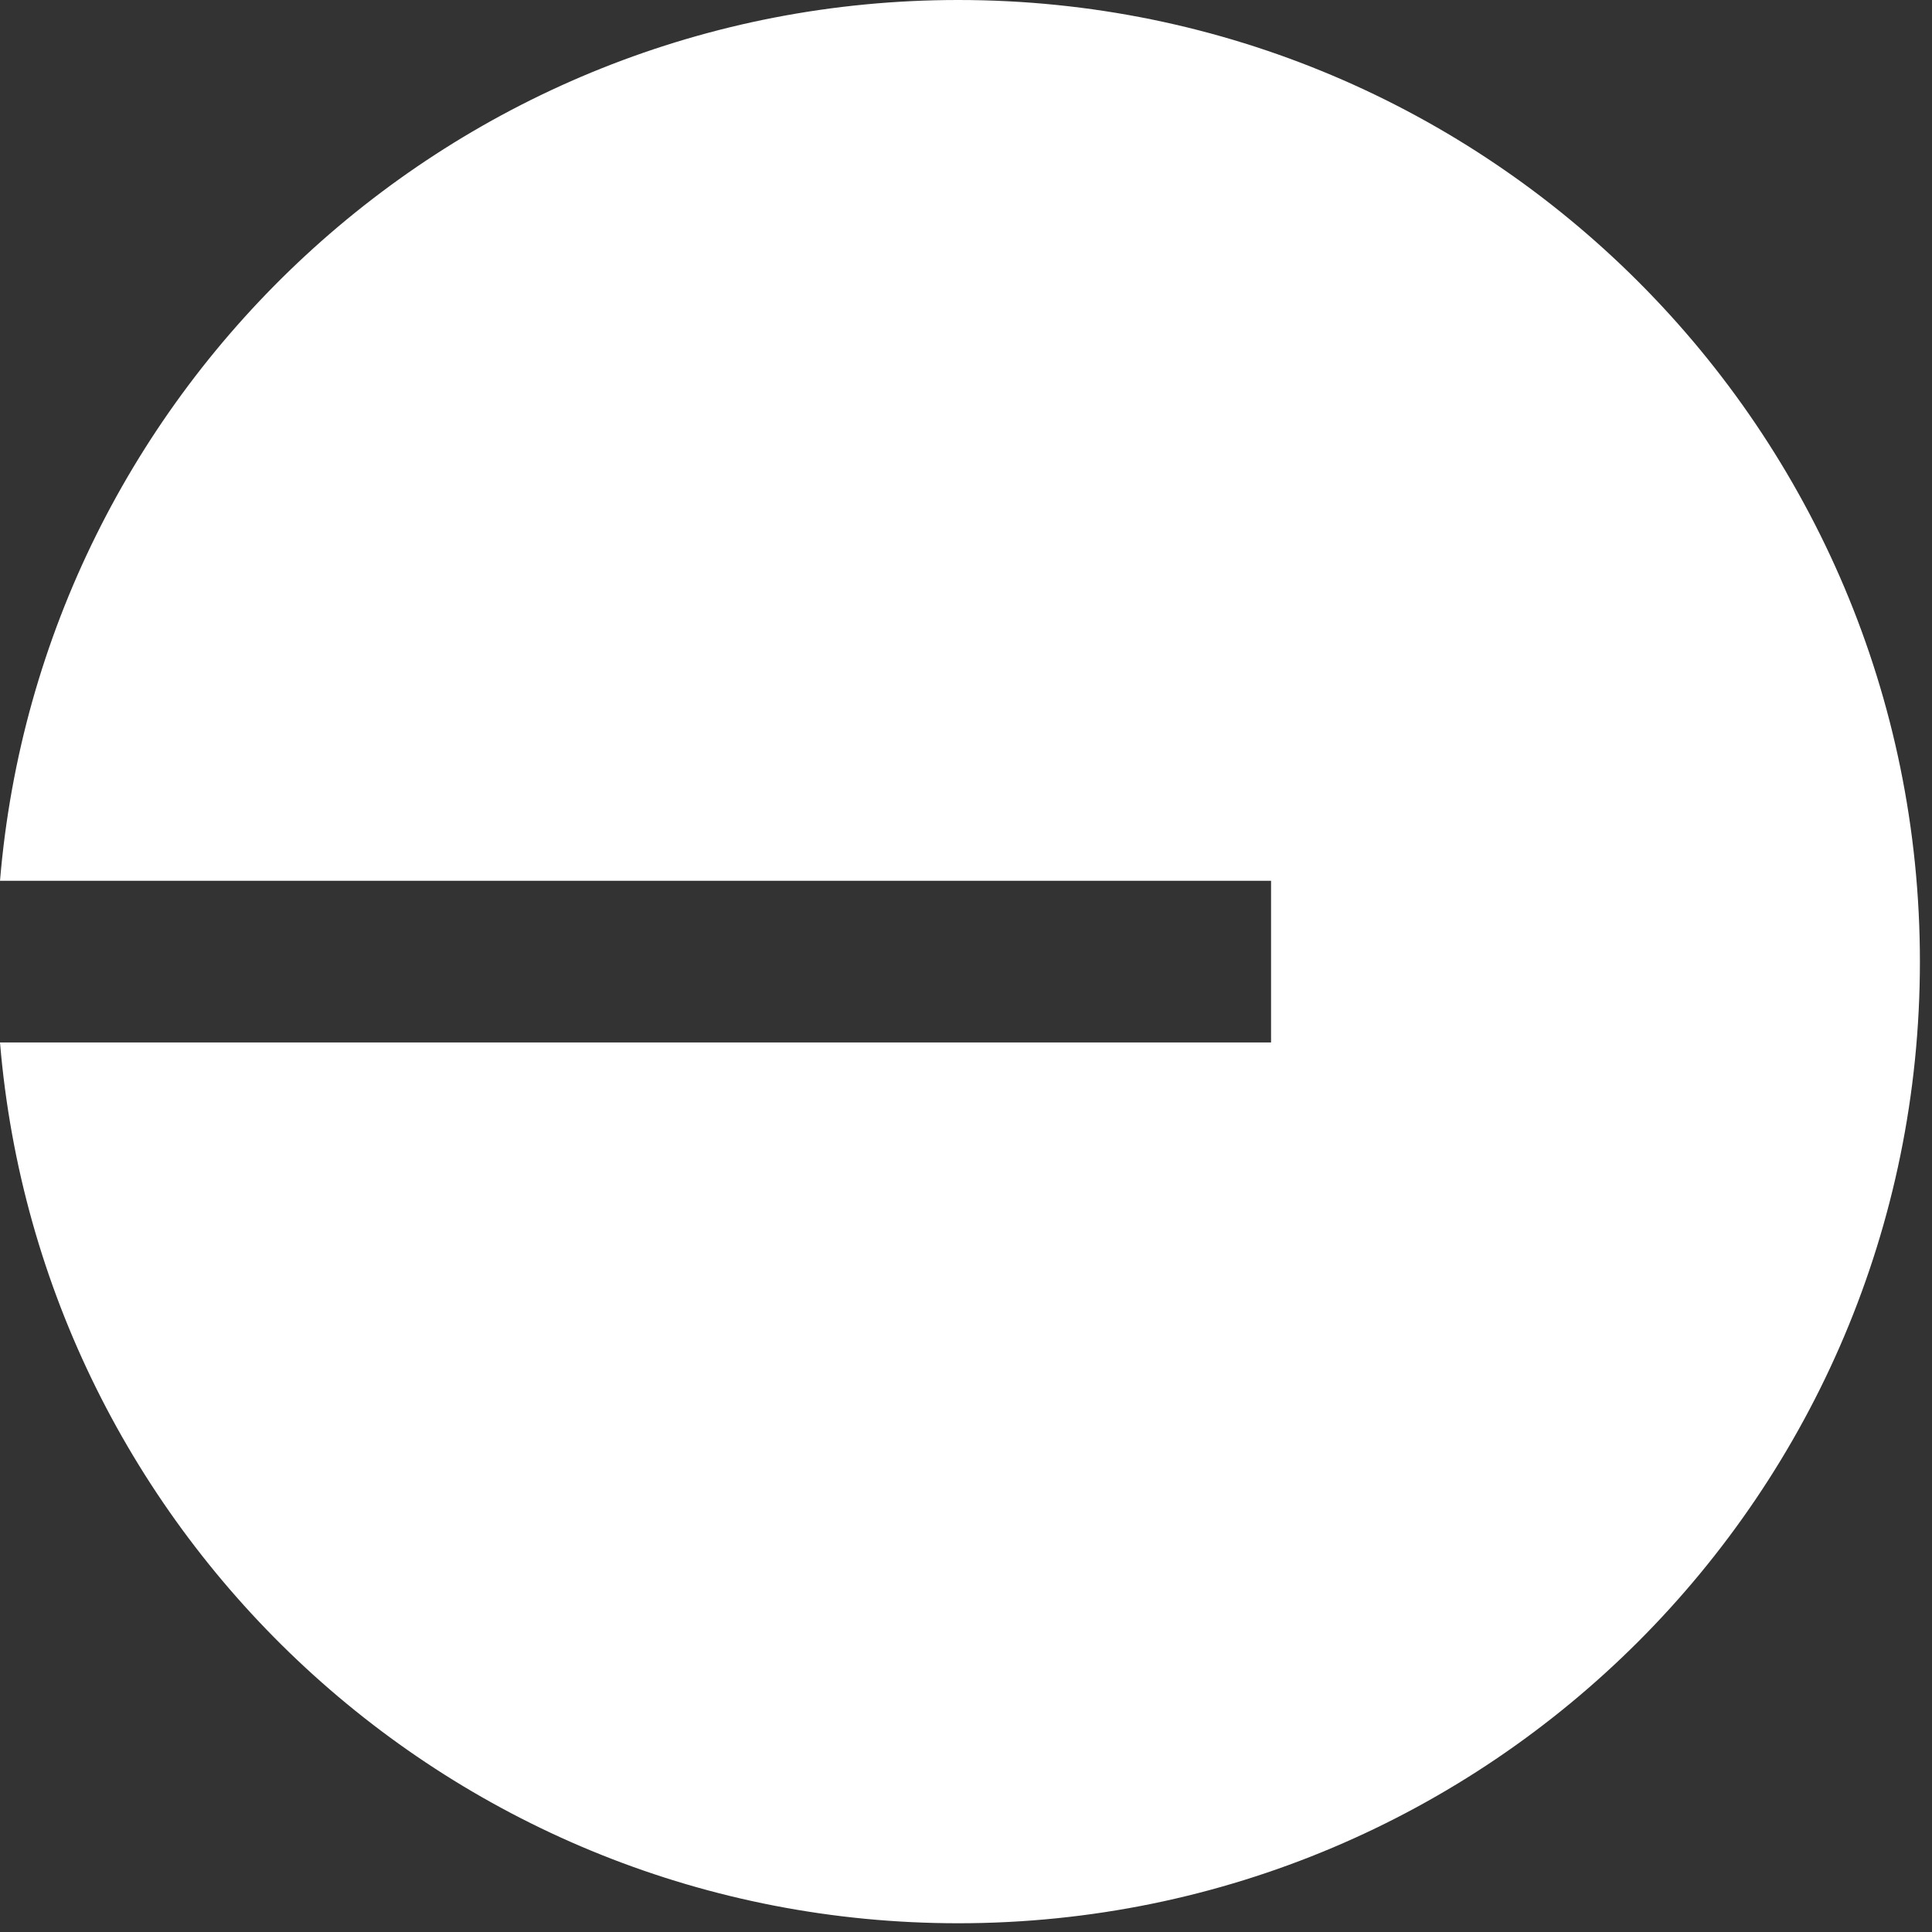 <svg width="32" height="32" viewBox="0 0 190 190" fill="none" xmlns="http://www.w3.org/2000/svg"><rect x="0" y="0" width="190" height="190" fill="#333333" stroke="none"/><path d="M94.241 189.14C146.47 189.14 188.811 146.8 188.811 94.57C188.811 42.34 146.47 0 94.241 0C44.688 0 4.037 38.111 0 86.621H125V102.519H6.78908e-07C4.037 151.029 44.688 189.14 94.241 189.14Z" fill="#fff"></path></svg>
